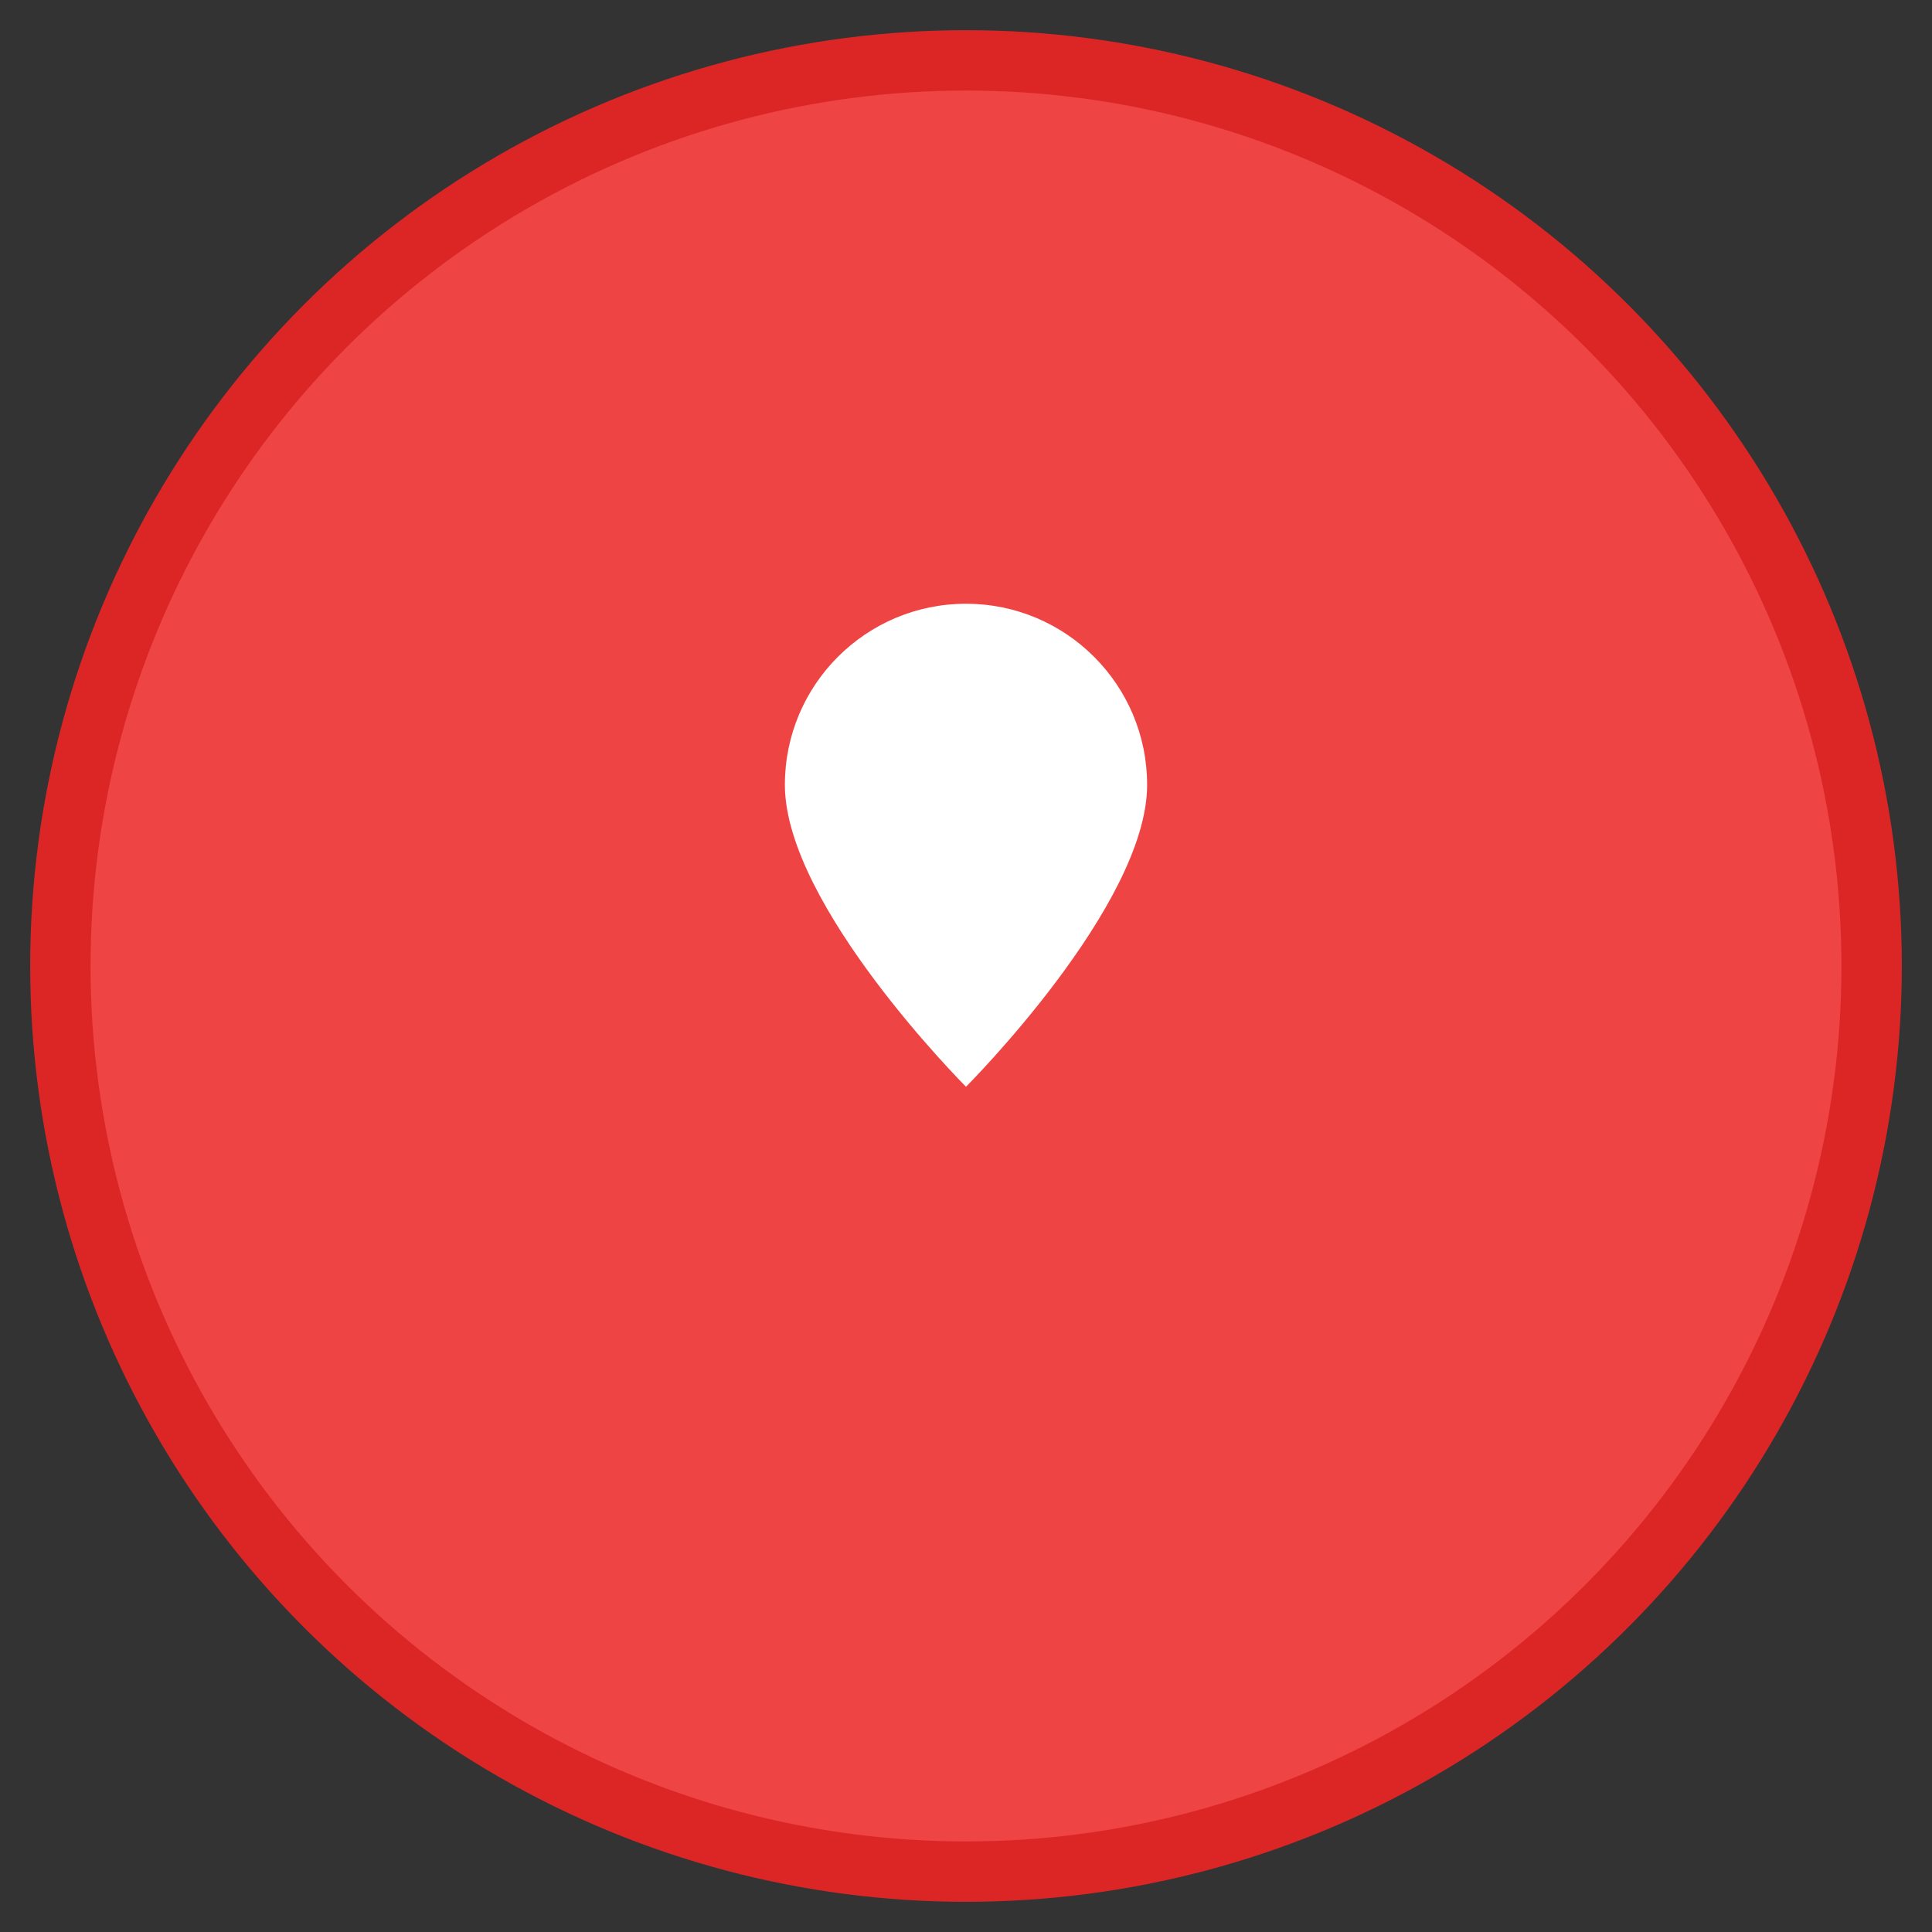 <svg width="64" height="64" viewBox="0 0 64 64" fill="none" xmlns="http://www.w3.org/2000/svg">
  <rect x="0" y="0" width="64" height="64" fill="#333333" stroke="none"/>
  <circle cx="32" cy="32" r="30" fill="#EF4444" stroke="#DC2626" stroke-width="2"/>
  <path d="M32 20C28.686 20 26 22.686 26 26C26 30 32 36 32 36C32 36 38 30 38 26C38 22.686 35.314 20 32 20Z" fill="white"/>
</svg>
